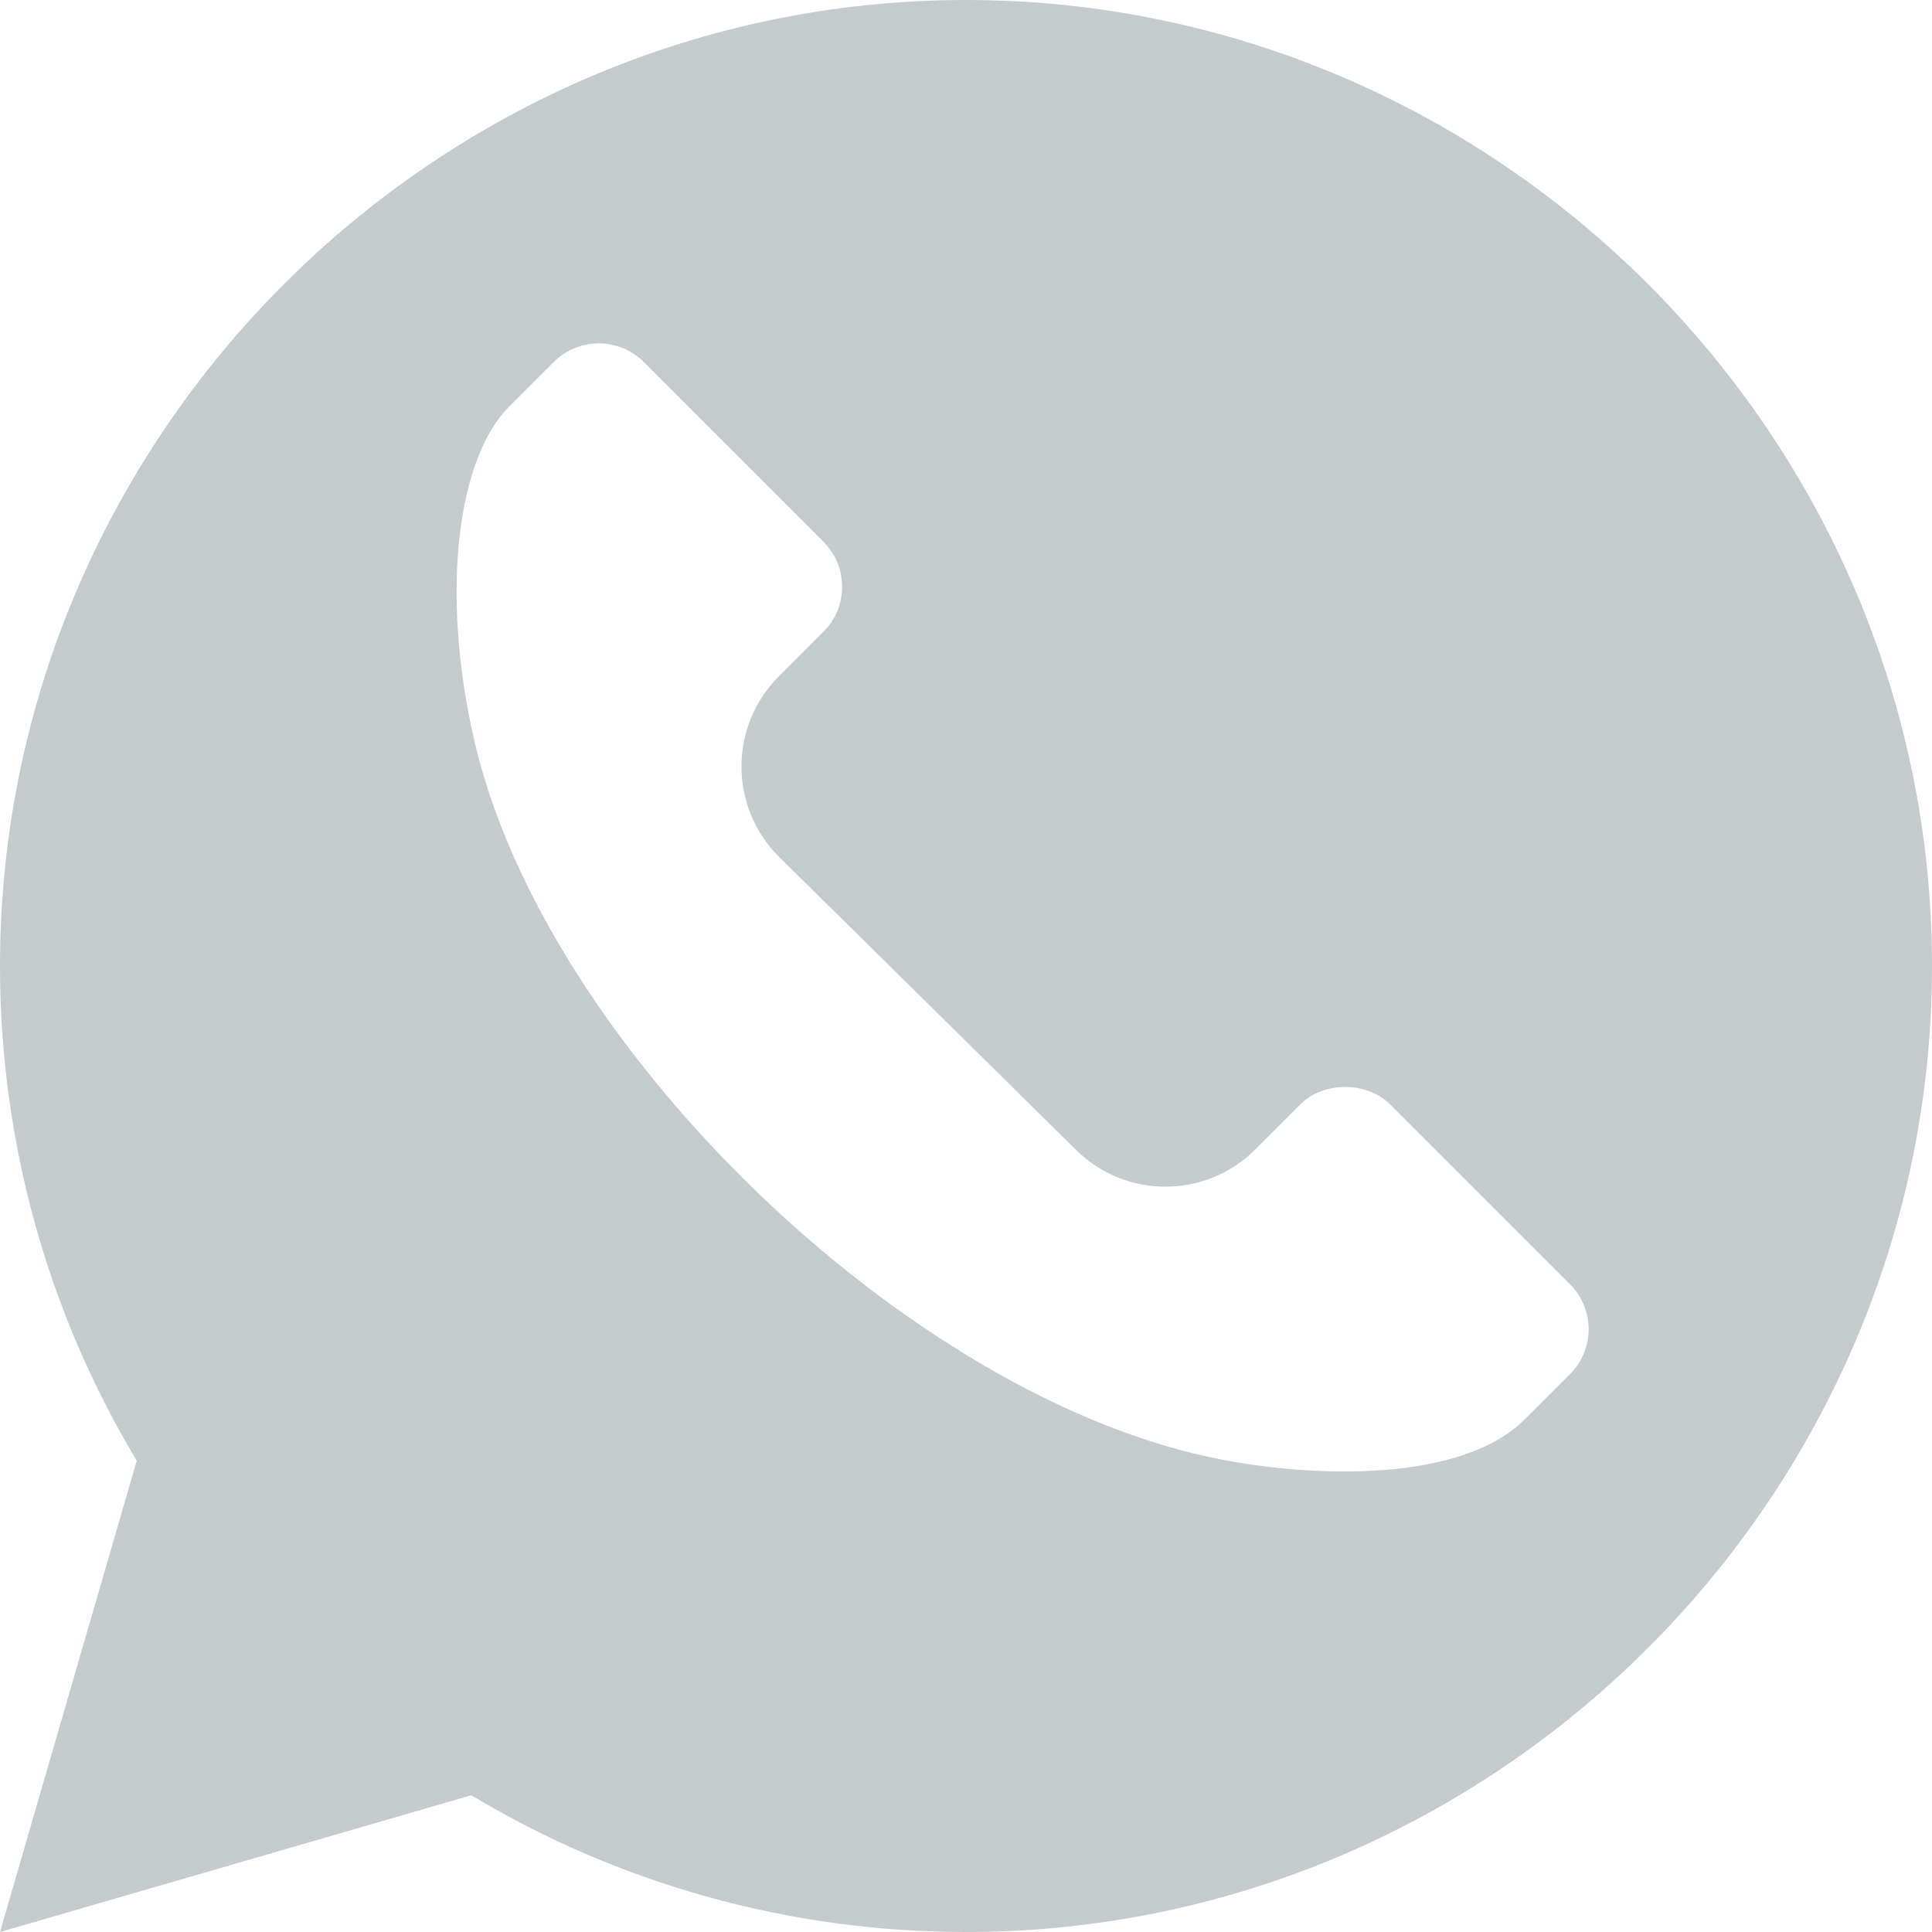 <svg width="64" height="64" viewBox="0 0 64 64" fill="none" xmlns="http://www.w3.org/2000/svg">
<path d="M32 0C14.424 0 0 14.424 0 32C0 37.801 1.564 43.448 4.53 48.388L0 64L15.612 59.47C20.552 62.436 26.199 64 32 64C49.576 64 64 49.576 64 32C64 14.424 49.576 0 32 0ZM52.007 45.521L50.518 47.01C48.412 49.116 43.567 48.949 40.455 48.348C30.105 46.349 18.038 34.653 15.71 24.524C14.558 19.506 15.194 15.144 16.858 13.479L18.347 11.991C19.169 11.169 20.504 11.17 21.325 11.991L27.281 17.947C27.678 18.345 27.896 18.872 27.896 19.436C27.896 20 27.678 20.527 27.281 20.923L25.793 22.413C24.152 24.058 24.152 26.729 25.793 28.37L35.628 38.076C37.273 39.721 39.937 39.723 41.584 38.076L43.073 36.587C43.842 35.815 45.277 35.812 46.052 36.587L52.007 42.542C52.815 43.347 52.846 44.681 52.007 45.521Z" fill="#C5CACD"/>
</svg>

